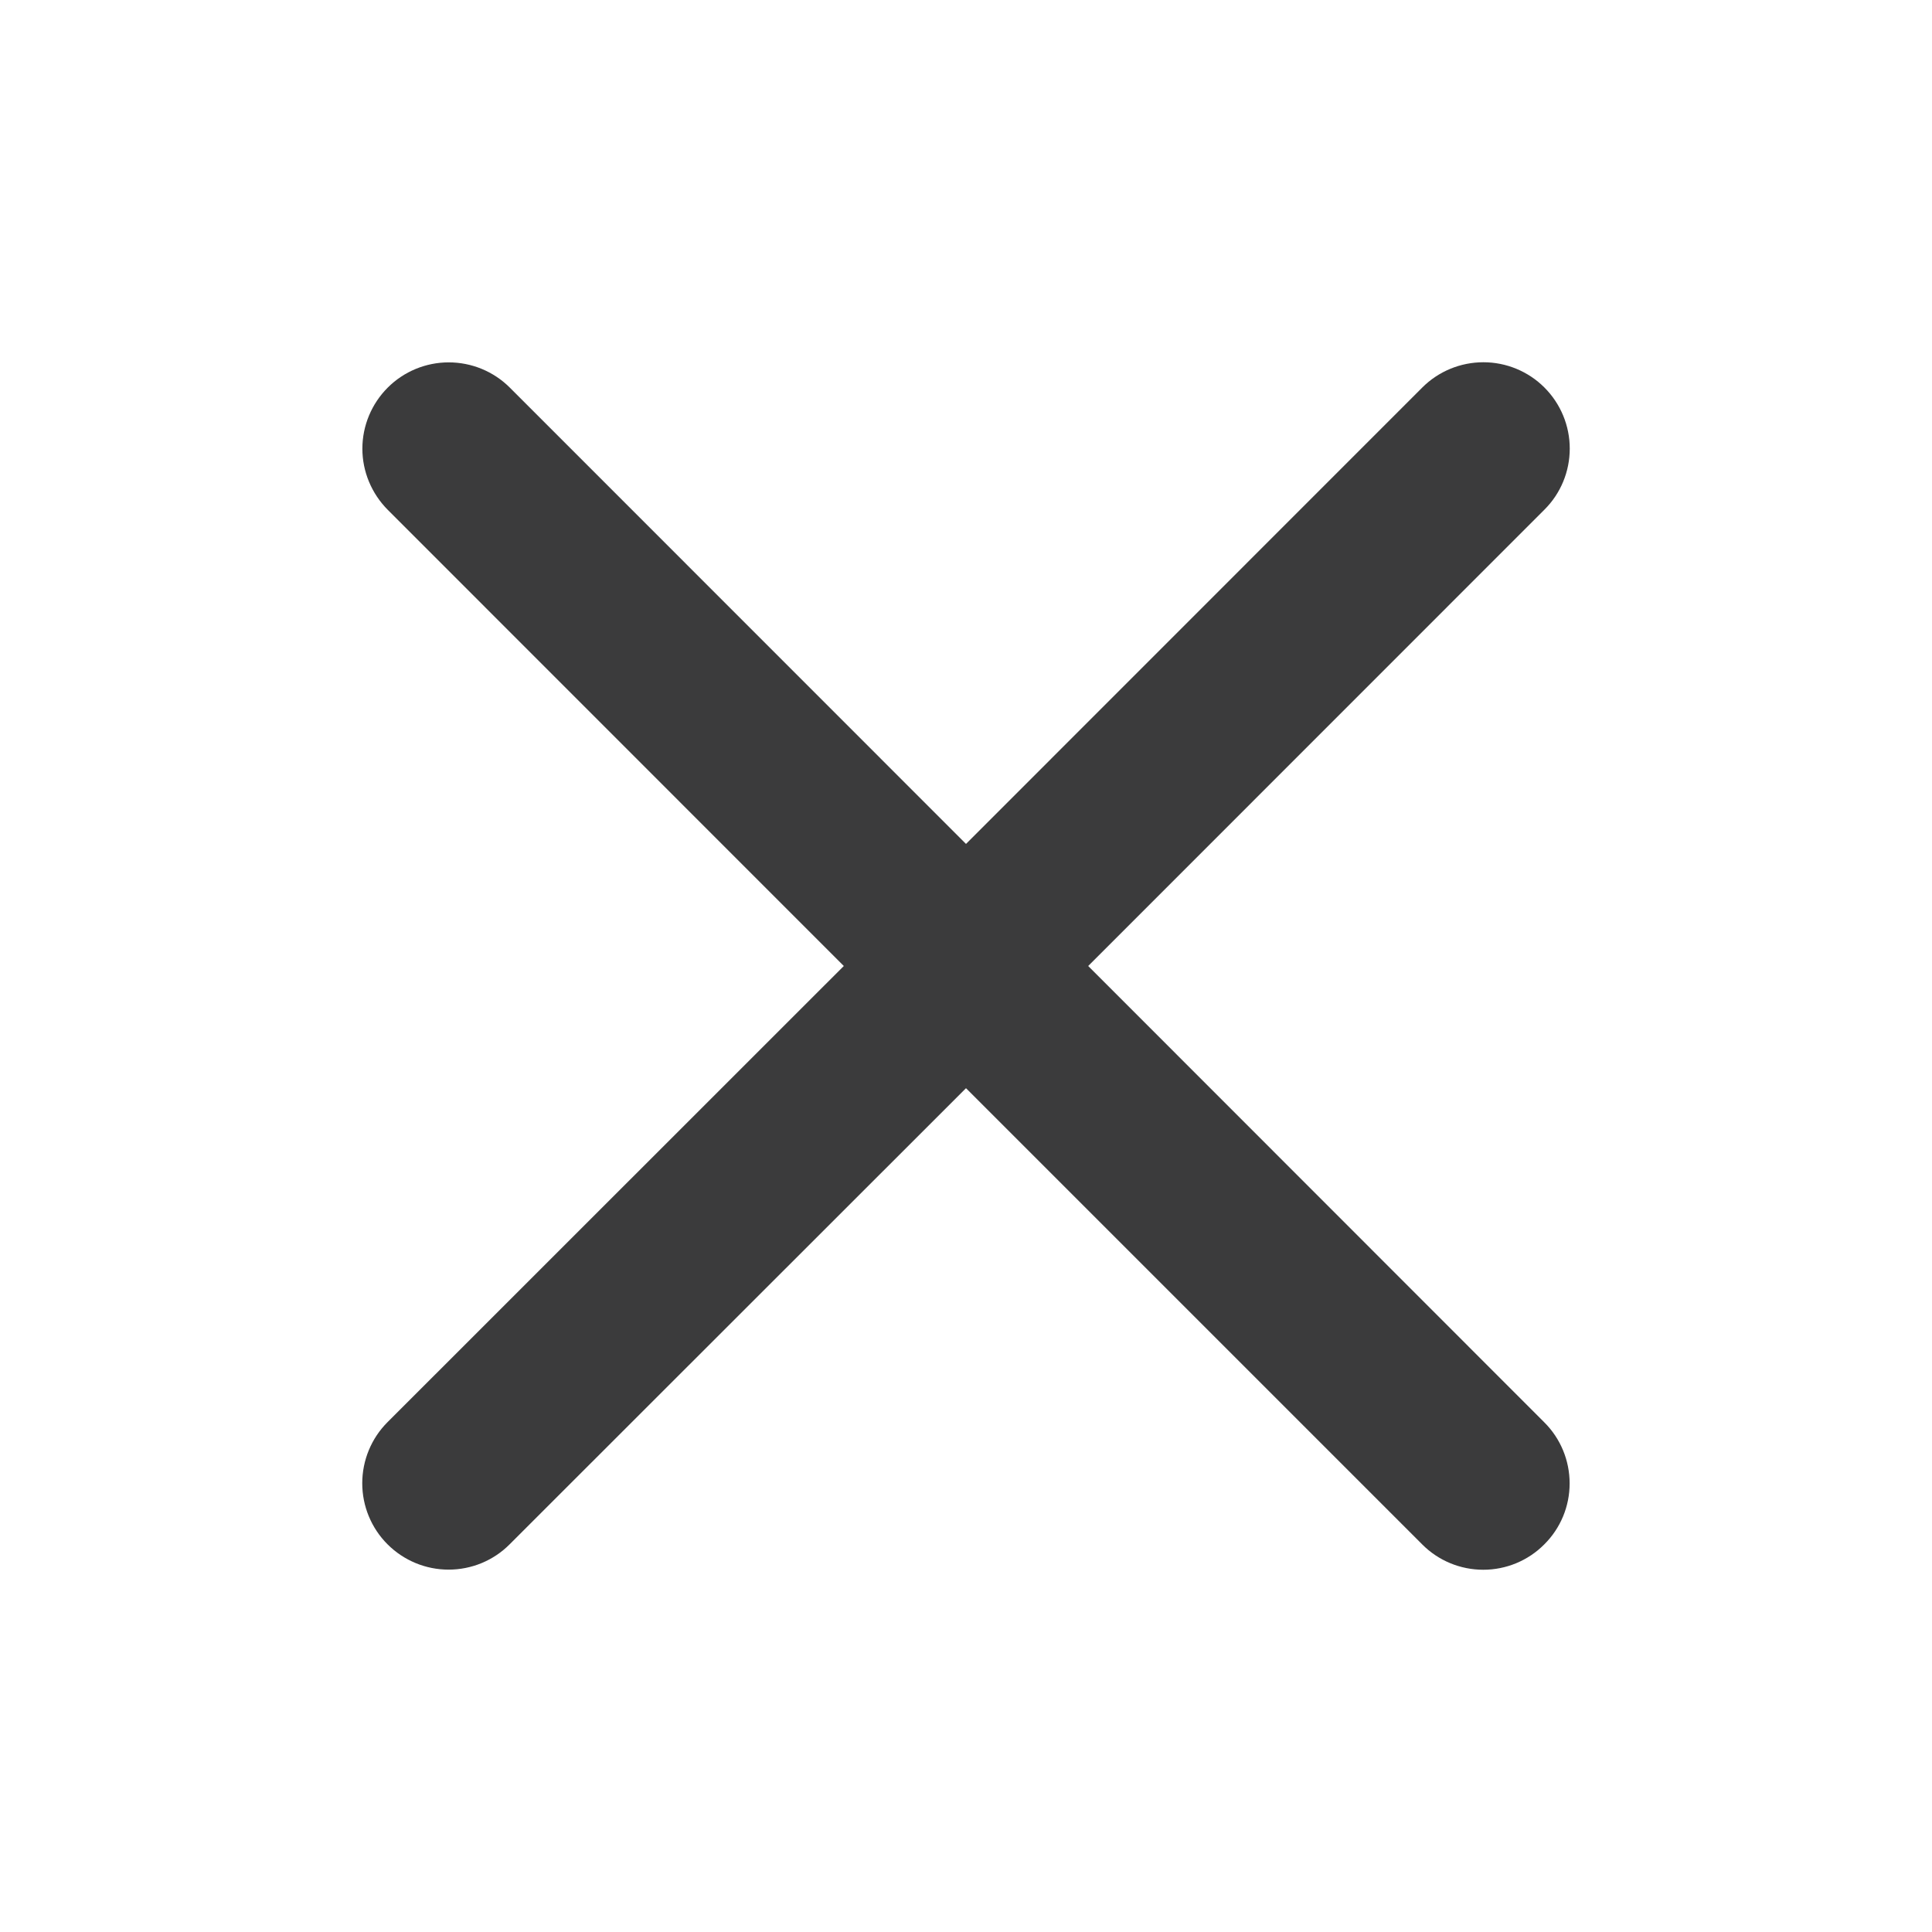 <svg width="16" height="16" viewBox="0 0 16 16" fill="none" xmlns="http://www.w3.org/2000/svg">
<path d="M12.789 11.779C12.924 11.913 12.999 12.095 12.999 12.285C12.999 12.475 12.924 12.656 12.789 12.79C12.655 12.925 12.473 13 12.284 13C12.094 13 11.912 12.925 11.778 12.79L8 9.012L4.221 12.789C4.087 12.924 3.905 12.999 3.715 12.999C3.526 12.999 3.344 12.924 3.209 12.789C3.075 12.655 3 12.473 3 12.284C3 12.094 3.075 11.912 3.209 11.778L6.988 8L3.211 4.222C3.077 4.087 3.001 3.905 3.001 3.716C3.001 3.526 3.077 3.344 3.211 3.21C3.345 3.076 3.527 3.001 3.716 3.001C3.906 3.001 4.088 3.076 4.222 3.21L8 6.989L11.779 3.209C11.913 3.075 12.095 3 12.285 3C12.474 3 12.656 3.075 12.79 3.209C12.925 3.344 13 3.526 13 3.715C13 3.905 12.925 4.087 12.79 4.221L9.012 8L12.789 11.779Z" fill="#3B3B3C"/>
</svg>
